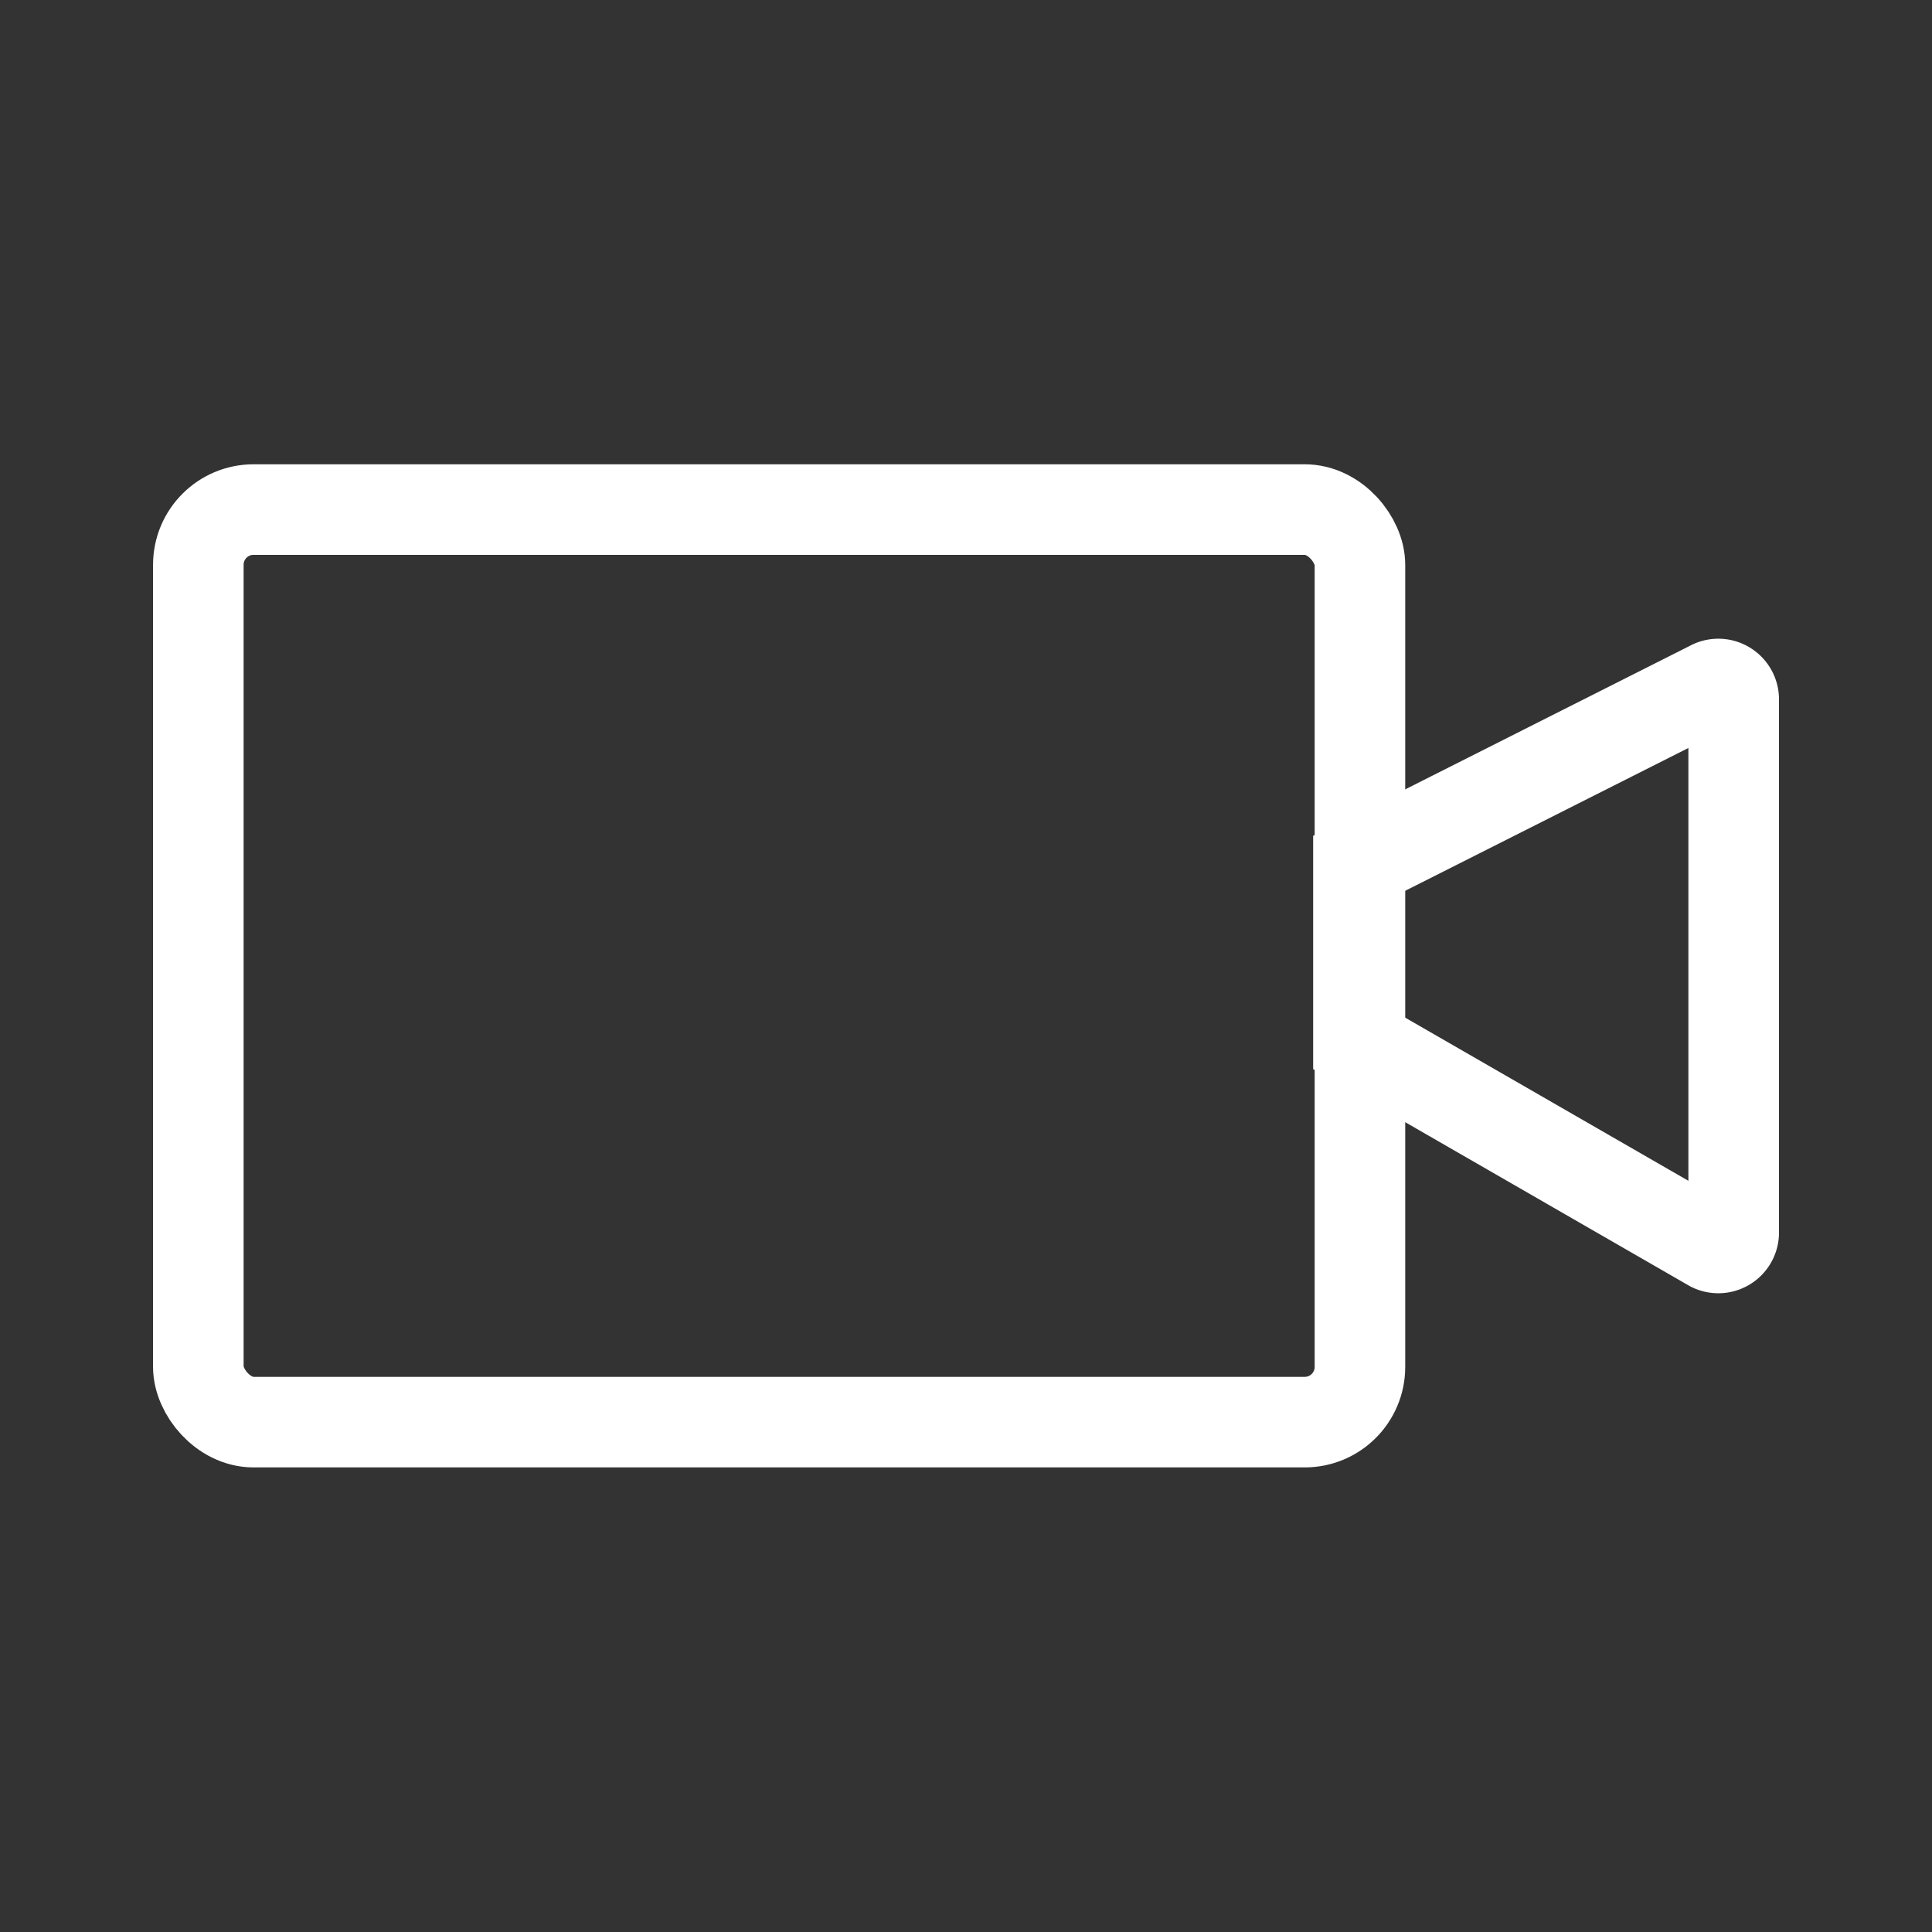 <svg xmlns="http://www.w3.org/2000/svg" viewBox="0 0 64 64" stroke-width="3" stroke="#fff" fill="none"><rect x="0" y="0" width="64" height="64" fill="#333333" stroke="none"/><rect x="6.57" y="16.88" width="38.48" height="30.23" rx="1.83"/><path d="M56.7,41.29,45,34.55V28.61L56.72,22.7a.51.51,0,0,1,.71.51V40.79A.51.51,0,0,1,56.7,41.29Z"/></svg>